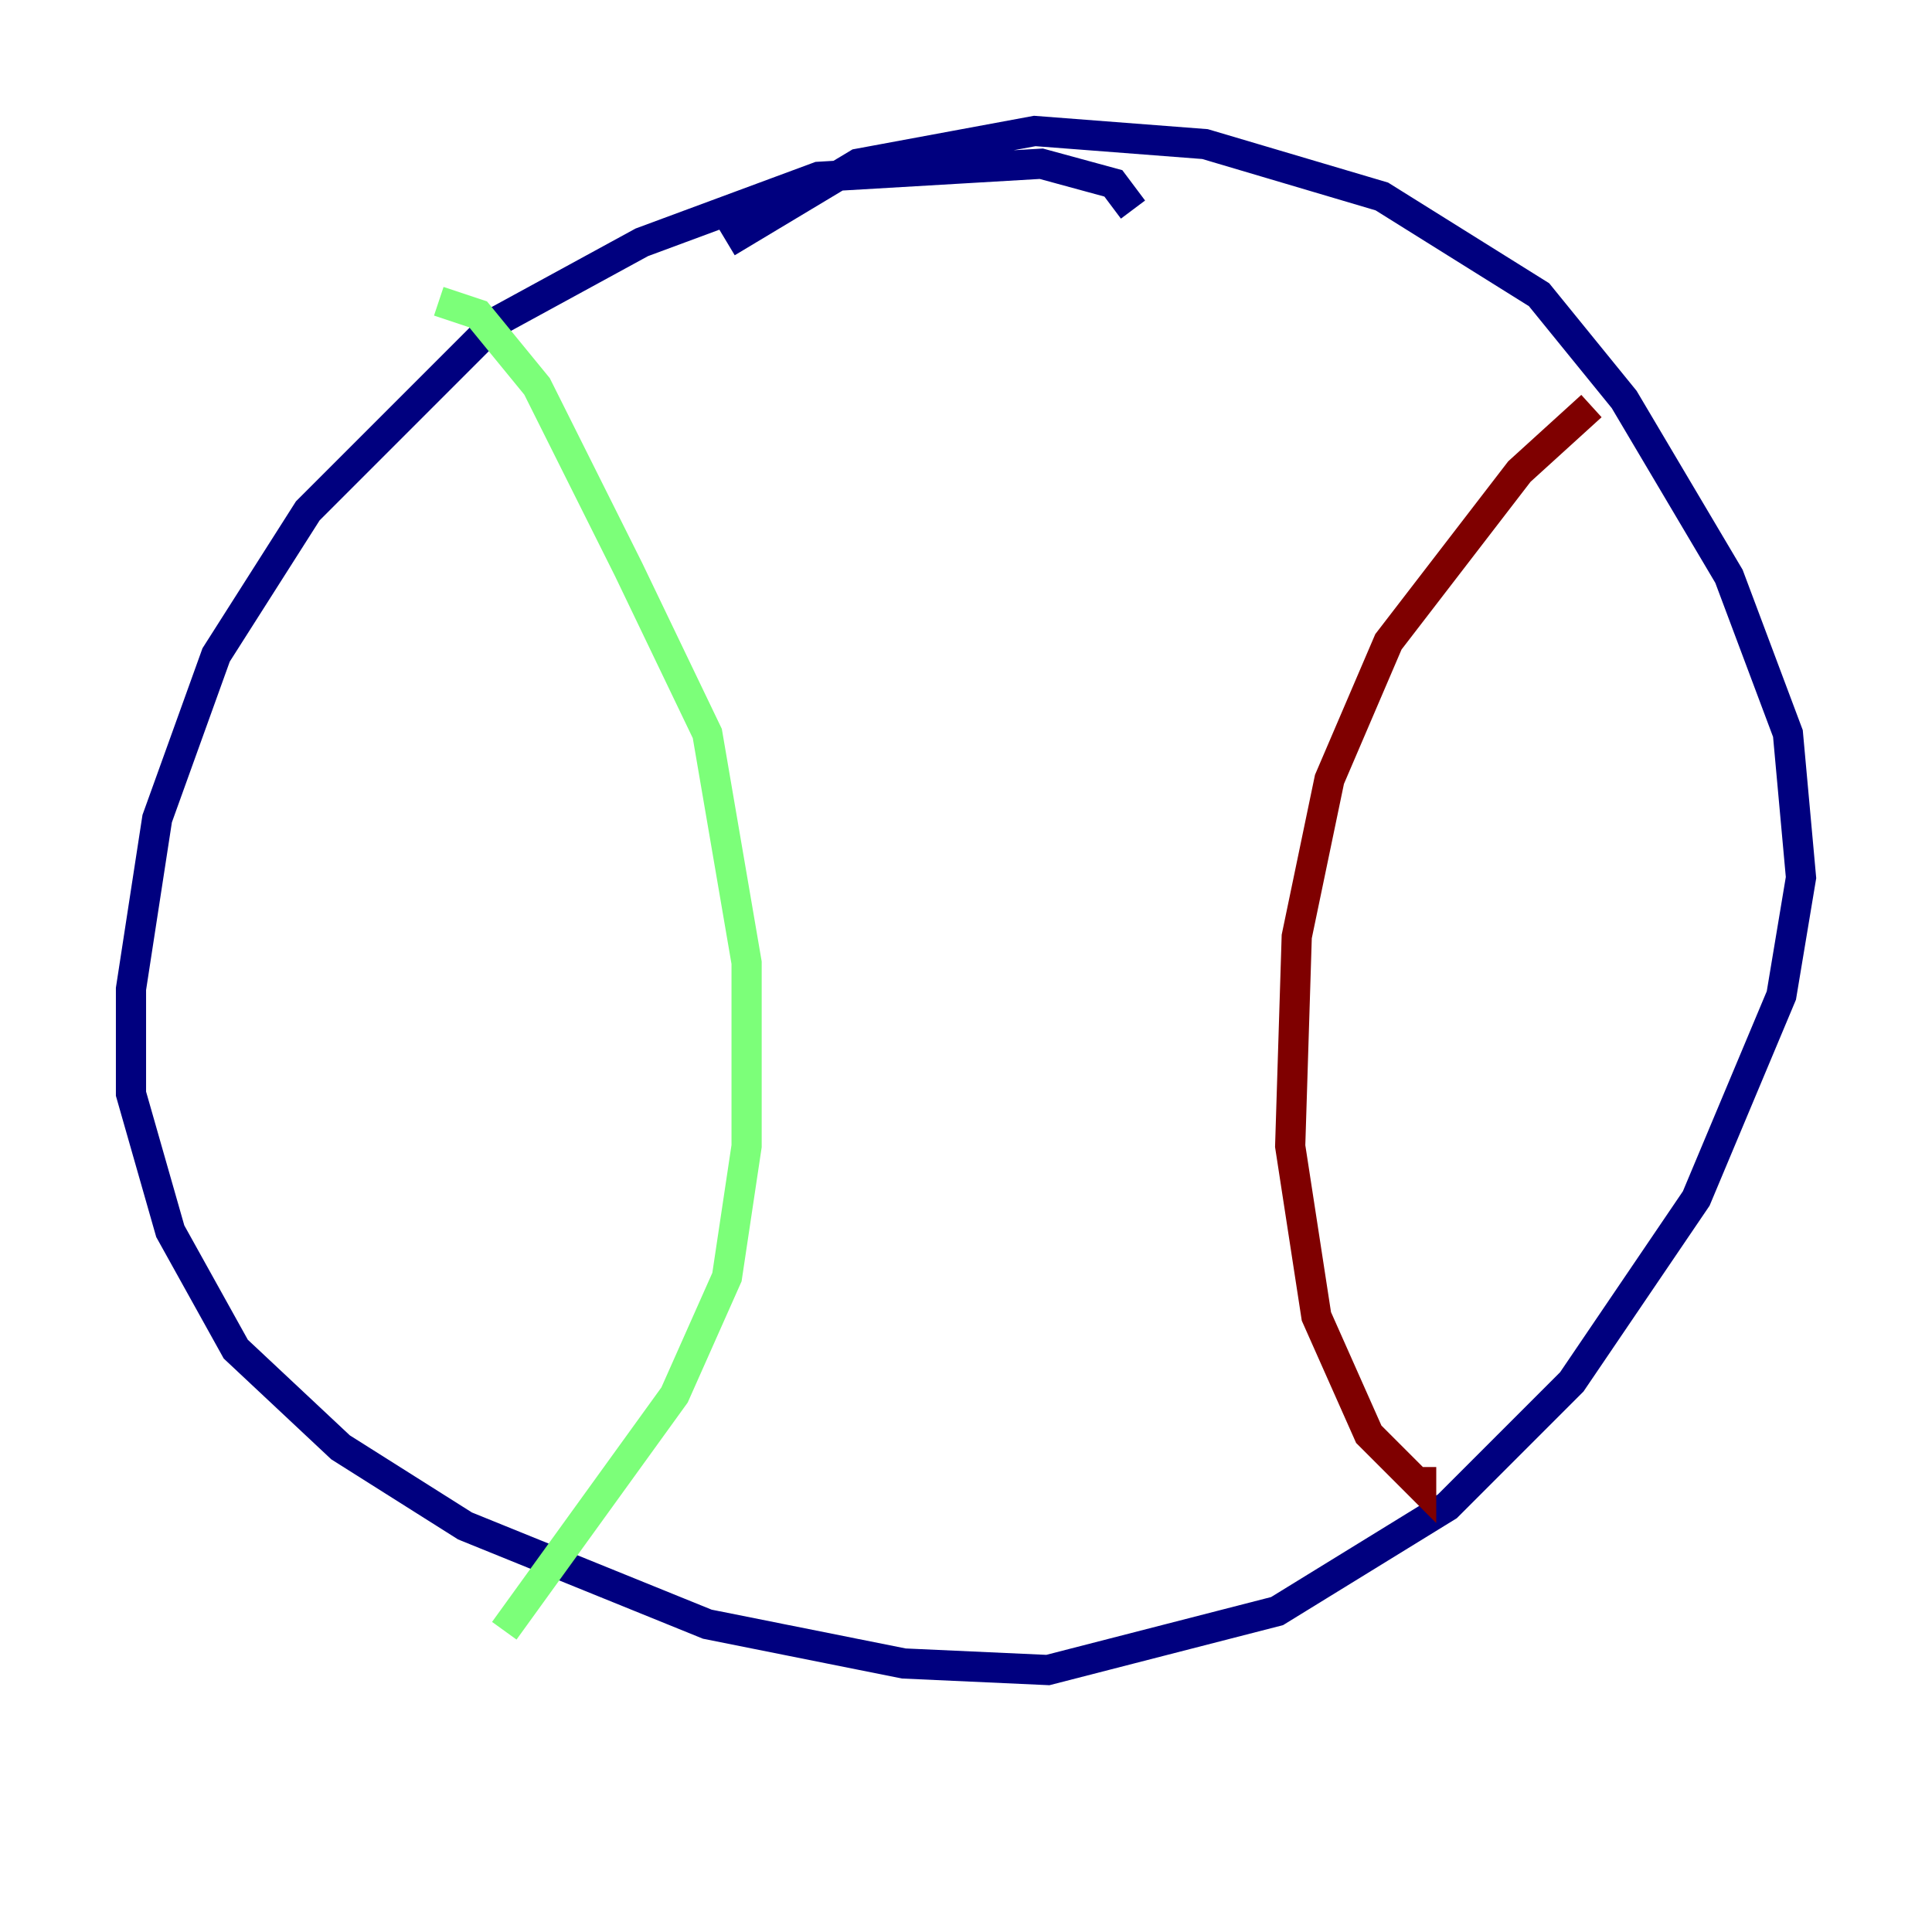<?xml version="1.0" encoding="utf-8" ?>
<svg baseProfile="tiny" height="128" version="1.2" viewBox="0,0,128,128" width="128" xmlns="http://www.w3.org/2000/svg" xmlns:ev="http://www.w3.org/2001/xml-events" xmlns:xlink="http://www.w3.org/1999/xlink"><defs /><polyline fill="none" points="75.064,13.885 73.763,12.149 68.99,10.848 54.237,11.715 42.522,16.054 32.976,21.261 20.393,33.844 14.319,43.39 10.414,54.237 8.678,65.519 8.678,72.461 11.281,81.573 15.62,89.383 22.563,95.891 30.807,101.098 46.861,107.607 59.878,110.21 69.424,110.644 84.61,106.739 95.891,99.797 104.136,91.552 112.38,79.403 118.02,65.953 119.322,58.142 118.454,48.597 114.549,38.183 107.607,26.468 101.966,19.525 91.552,13.017 79.837,9.546 68.556,8.678 56.841,10.848 48.163,16.054" stroke="#00007f" stroke-width="2" /><polyline fill="none" points="29.071,19.959 31.675,20.827 35.58,25.6 41.654,37.749 46.861,48.597 49.464,63.783 49.464,75.932 48.163,84.61 44.691,92.42 33.41,108.041" stroke="#7cff79" stroke-width="2" /><polyline fill="none" points="105.437,26.902 100.664,31.241 91.986,42.522 88.081,51.634 85.912,62.047 85.478,75.932 87.214,87.214 90.685,95.024 94.156,98.495 94.156,97.193" stroke="#7f0000" stroke-width="2" /></svg>